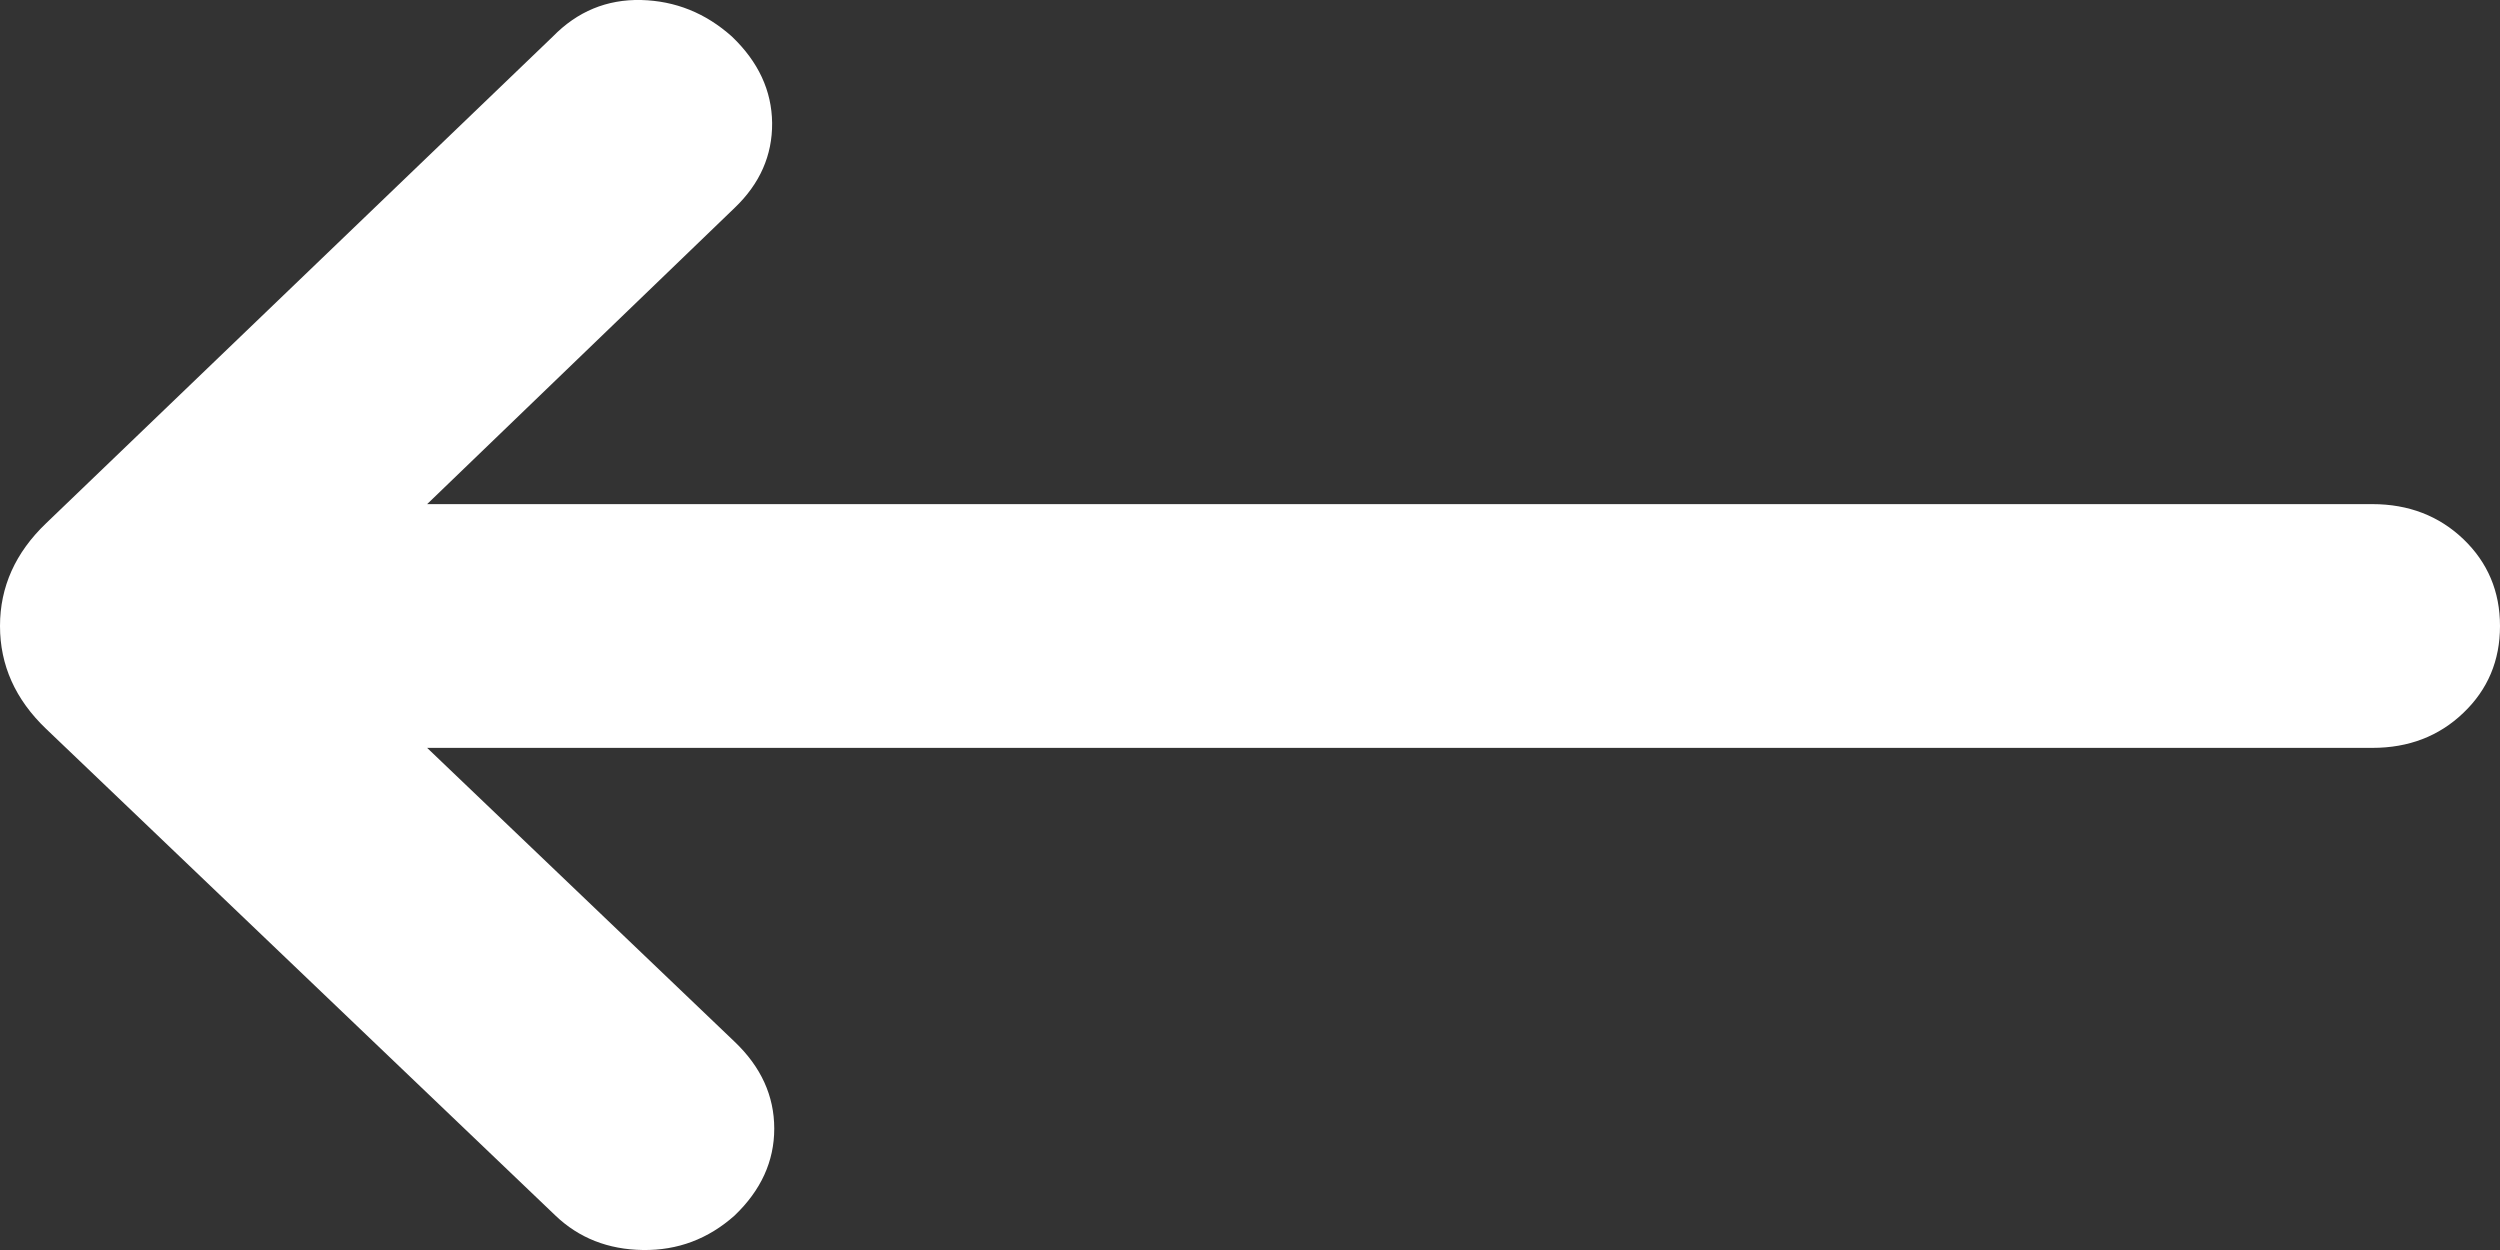 <?xml version="1.0" encoding="UTF-8"?>
<svg width="20px" height="10px" viewBox="0 0 20 10" version="1.1" xmlns="http://www.w3.org/2000/svg" xmlns:xlink="http://www.w3.org/1999/xlink">
    <rect x="0" y="0" width="20" height="10" fill="#333333" stroke="none"/>
    <title>Path</title>
    <g id="Website-Prototype" stroke="none" stroke-width="1" fill="none" fill-rule="evenodd">
        <g id="Index_msg-open" transform="translate(-490, -991)" fill="#FFFFFF" fill-rule="nonzero">
            <g id="Group-40" transform="translate(410, 81)">
                <g id="Group-6" transform="translate(50, 889)">
                    <g id="Group-39" transform="translate(30, 14)">
                        <path d="M16.583,12.983 L1.021,12.983 C0.731,12.983 0.488,12.89 0.293,12.703 C0.098,12.517 0,12.285 0,12.008 C0,11.732 0.098,11.5 0.293,11.313 C0.488,11.127 0.731,11.033 1.021,11.033 L16.583,11.033 L14.123,8.663 C13.921,8.47 13.821,8.243 13.823,7.984 C13.826,7.725 13.933,7.495 14.144,7.293 C14.355,7.104 14.597,7.007 14.871,7 C15.145,6.994 15.381,7.091 15.578,7.293 L19.631,11.186 C19.877,11.421 20,11.695 20,12.008 C20,12.322 19.877,12.596 19.631,12.831 L15.557,16.724 C15.369,16.904 15.135,16.996 14.857,17 C14.579,17.004 14.334,16.912 14.123,16.724 C13.912,16.522 13.806,16.29 13.806,16.029 C13.806,15.767 13.912,15.535 14.123,15.334 L16.583,12.983 Z" id="Path" transform="translate(10, 12) scale(-1, 1) translate(-10, -12)"></path>
                    </g>
                </g>
            </g>
        </g>
    </g>
</svg>